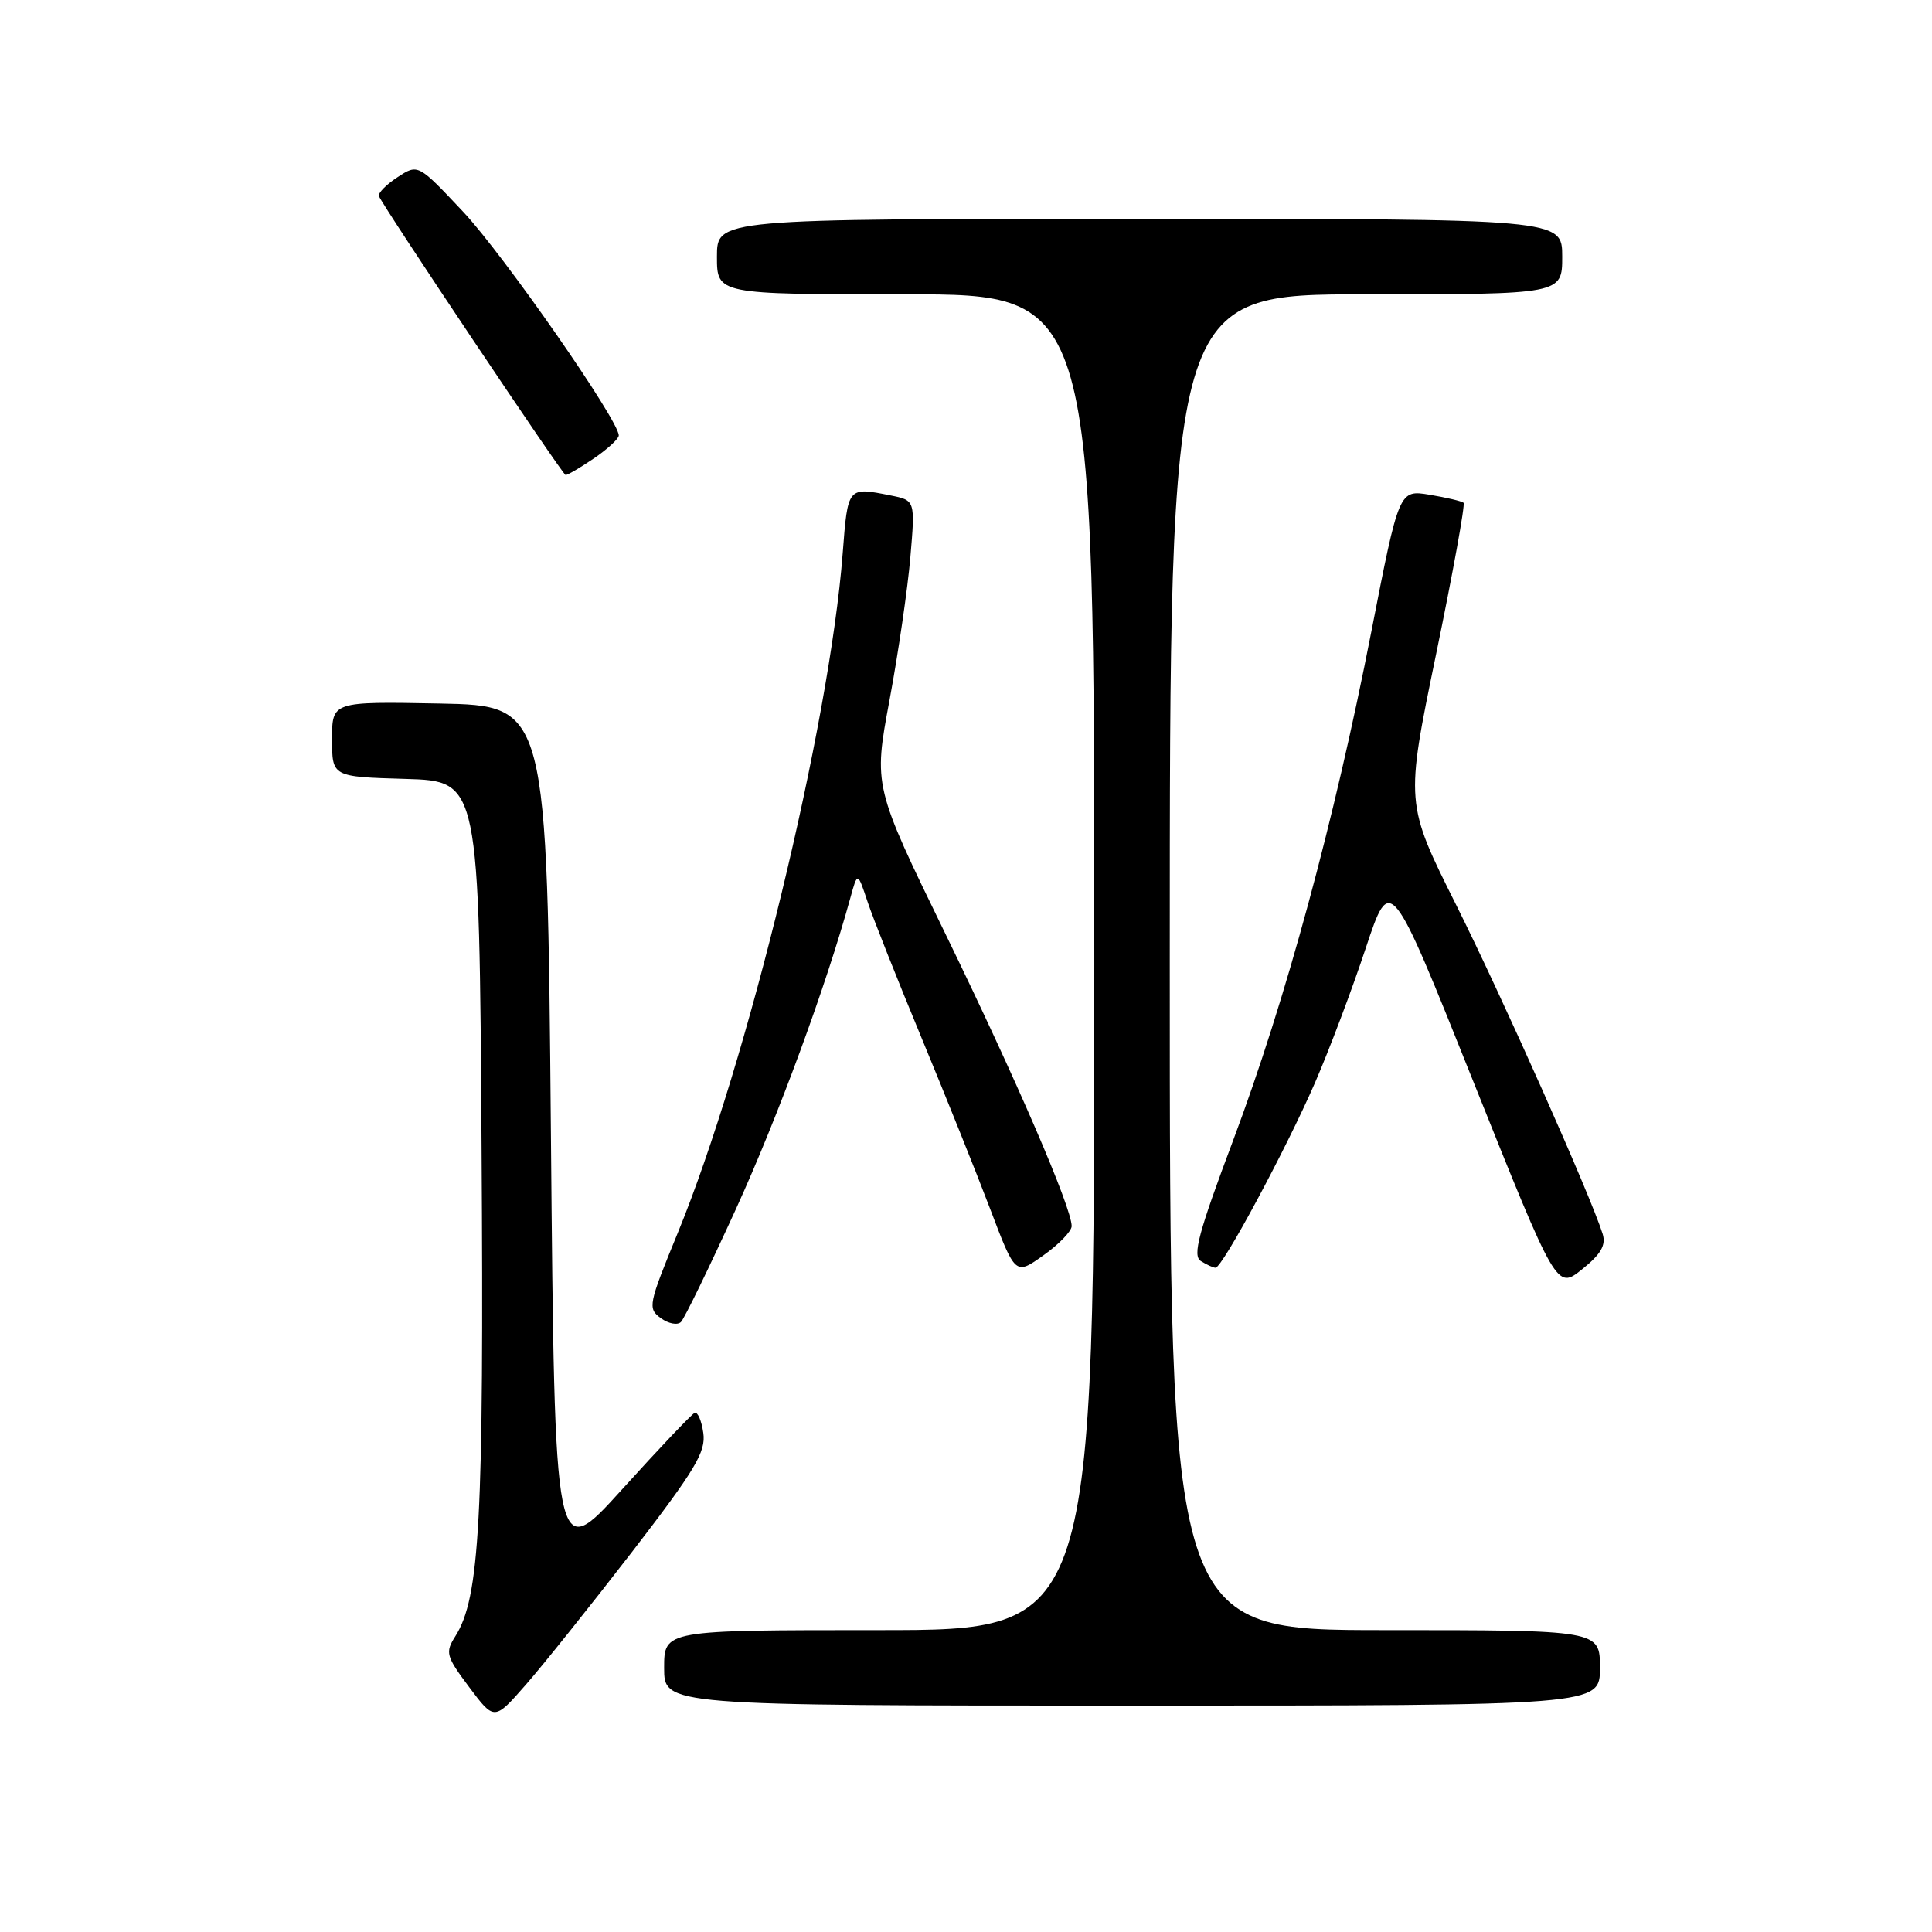 <?xml version="1.0" encoding="UTF-8" standalone="no"?>
<!DOCTYPE svg PUBLIC "-//W3C//DTD SVG 1.1//EN" "http://www.w3.org/Graphics/SVG/1.1/DTD/svg11.dtd" >
<svg xmlns="http://www.w3.org/2000/svg" xmlns:xlink="http://www.w3.org/1999/xlink" version="1.1" viewBox="0 0 256 256">
 <g >
 <path fill="currentColor"
d=" M 83.73 205.66 C 92.13 194.75 93.56 192.37 93.19 189.87 C 92.96 188.24 92.44 187.05 92.05 187.21 C 91.66 187.37 87.33 191.93 82.42 197.36 C 73.50 207.21 73.50 207.21 73.00 150.36 C 72.50 93.50 72.50 93.50 58.25 93.22 C 44.00 92.95 44.00 92.95 44.00 97.94 C 44.00 102.93 44.00 102.93 53.75 103.21 C 63.50 103.50 63.50 103.50 63.81 152.00 C 64.13 201.43 63.58 211.69 60.33 216.82 C 58.97 218.97 59.10 219.45 62.18 223.57 C 65.50 228.00 65.50 228.00 69.66 223.25 C 71.95 220.64 78.28 212.72 83.73 205.66 Z  M 212.00 221.00 C 212.00 216.00 212.00 216.00 183.50 216.00 C 155.00 216.00 155.00 216.00 155.00 127.50 C 155.00 39.00 155.00 39.00 181.00 39.00 C 207.00 39.00 207.00 39.00 207.00 34.00 C 207.00 29.00 207.00 29.00 151.00 29.00 C 95.00 29.00 95.00 29.00 95.00 34.00 C 95.00 39.00 95.00 39.00 120.00 39.00 C 145.00 39.00 145.00 39.00 145.00 127.50 C 145.00 216.00 145.00 216.00 116.50 216.00 C 88.00 216.00 88.00 216.00 88.00 221.00 C 88.00 226.00 88.00 226.00 150.00 226.00 C 212.00 226.00 212.00 226.00 212.00 221.00 Z  M 97.53 160.17 C 103.13 147.88 109.46 130.67 112.67 119.00 C 113.63 115.50 113.63 115.50 114.96 119.50 C 115.69 121.70 118.91 129.80 122.10 137.50 C 125.29 145.20 129.40 155.44 131.22 160.24 C 134.54 168.99 134.54 168.99 138.27 166.33 C 140.32 164.88 142.00 163.13 142.00 162.47 C 142.00 160.01 134.64 142.98 125.32 123.84 C 115.74 104.18 115.74 104.18 117.87 92.75 C 119.04 86.47 120.28 77.94 120.63 73.81 C 121.27 66.30 121.27 66.30 118.01 65.65 C 112.30 64.51 112.34 64.47 111.66 73.33 C 109.90 96.15 99.08 140.74 89.81 163.36 C 85.91 172.86 85.80 173.38 87.56 174.66 C 88.57 175.40 89.77 175.63 90.23 175.17 C 90.69 174.71 93.97 167.96 97.53 160.17 Z  M 212.36 163.51 C 210.79 158.48 199.10 132.21 192.98 119.97 C 186.21 106.44 186.21 106.44 190.28 86.73 C 192.52 75.89 194.16 66.84 193.93 66.62 C 193.69 66.41 191.67 65.93 189.44 65.56 C 185.38 64.89 185.38 64.89 181.71 83.69 C 176.80 108.83 170.35 132.57 163.43 151.02 C 158.79 163.36 157.99 166.38 159.11 167.09 C 159.88 167.57 160.75 167.98 161.06 167.98 C 161.96 168.01 170.42 152.26 174.23 143.50 C 176.14 139.10 179.17 131.07 180.96 125.66 C 184.23 115.82 184.23 115.82 195.24 143.35 C 206.26 170.88 206.26 170.88 209.62 168.20 C 212.12 166.20 212.82 165.00 212.36 163.51 Z  M 78.68 60.75 C 80.50 59.51 81.99 58.14 81.99 57.70 C 82.01 55.72 66.73 33.76 61.36 28.05 C 55.39 21.70 55.39 21.70 52.66 23.49 C 51.16 24.47 50.06 25.60 50.21 25.99 C 50.80 27.43 74.52 62.88 74.94 62.94 C 75.18 62.97 76.86 61.99 78.68 60.75 Z "/>
</g>
</svg>